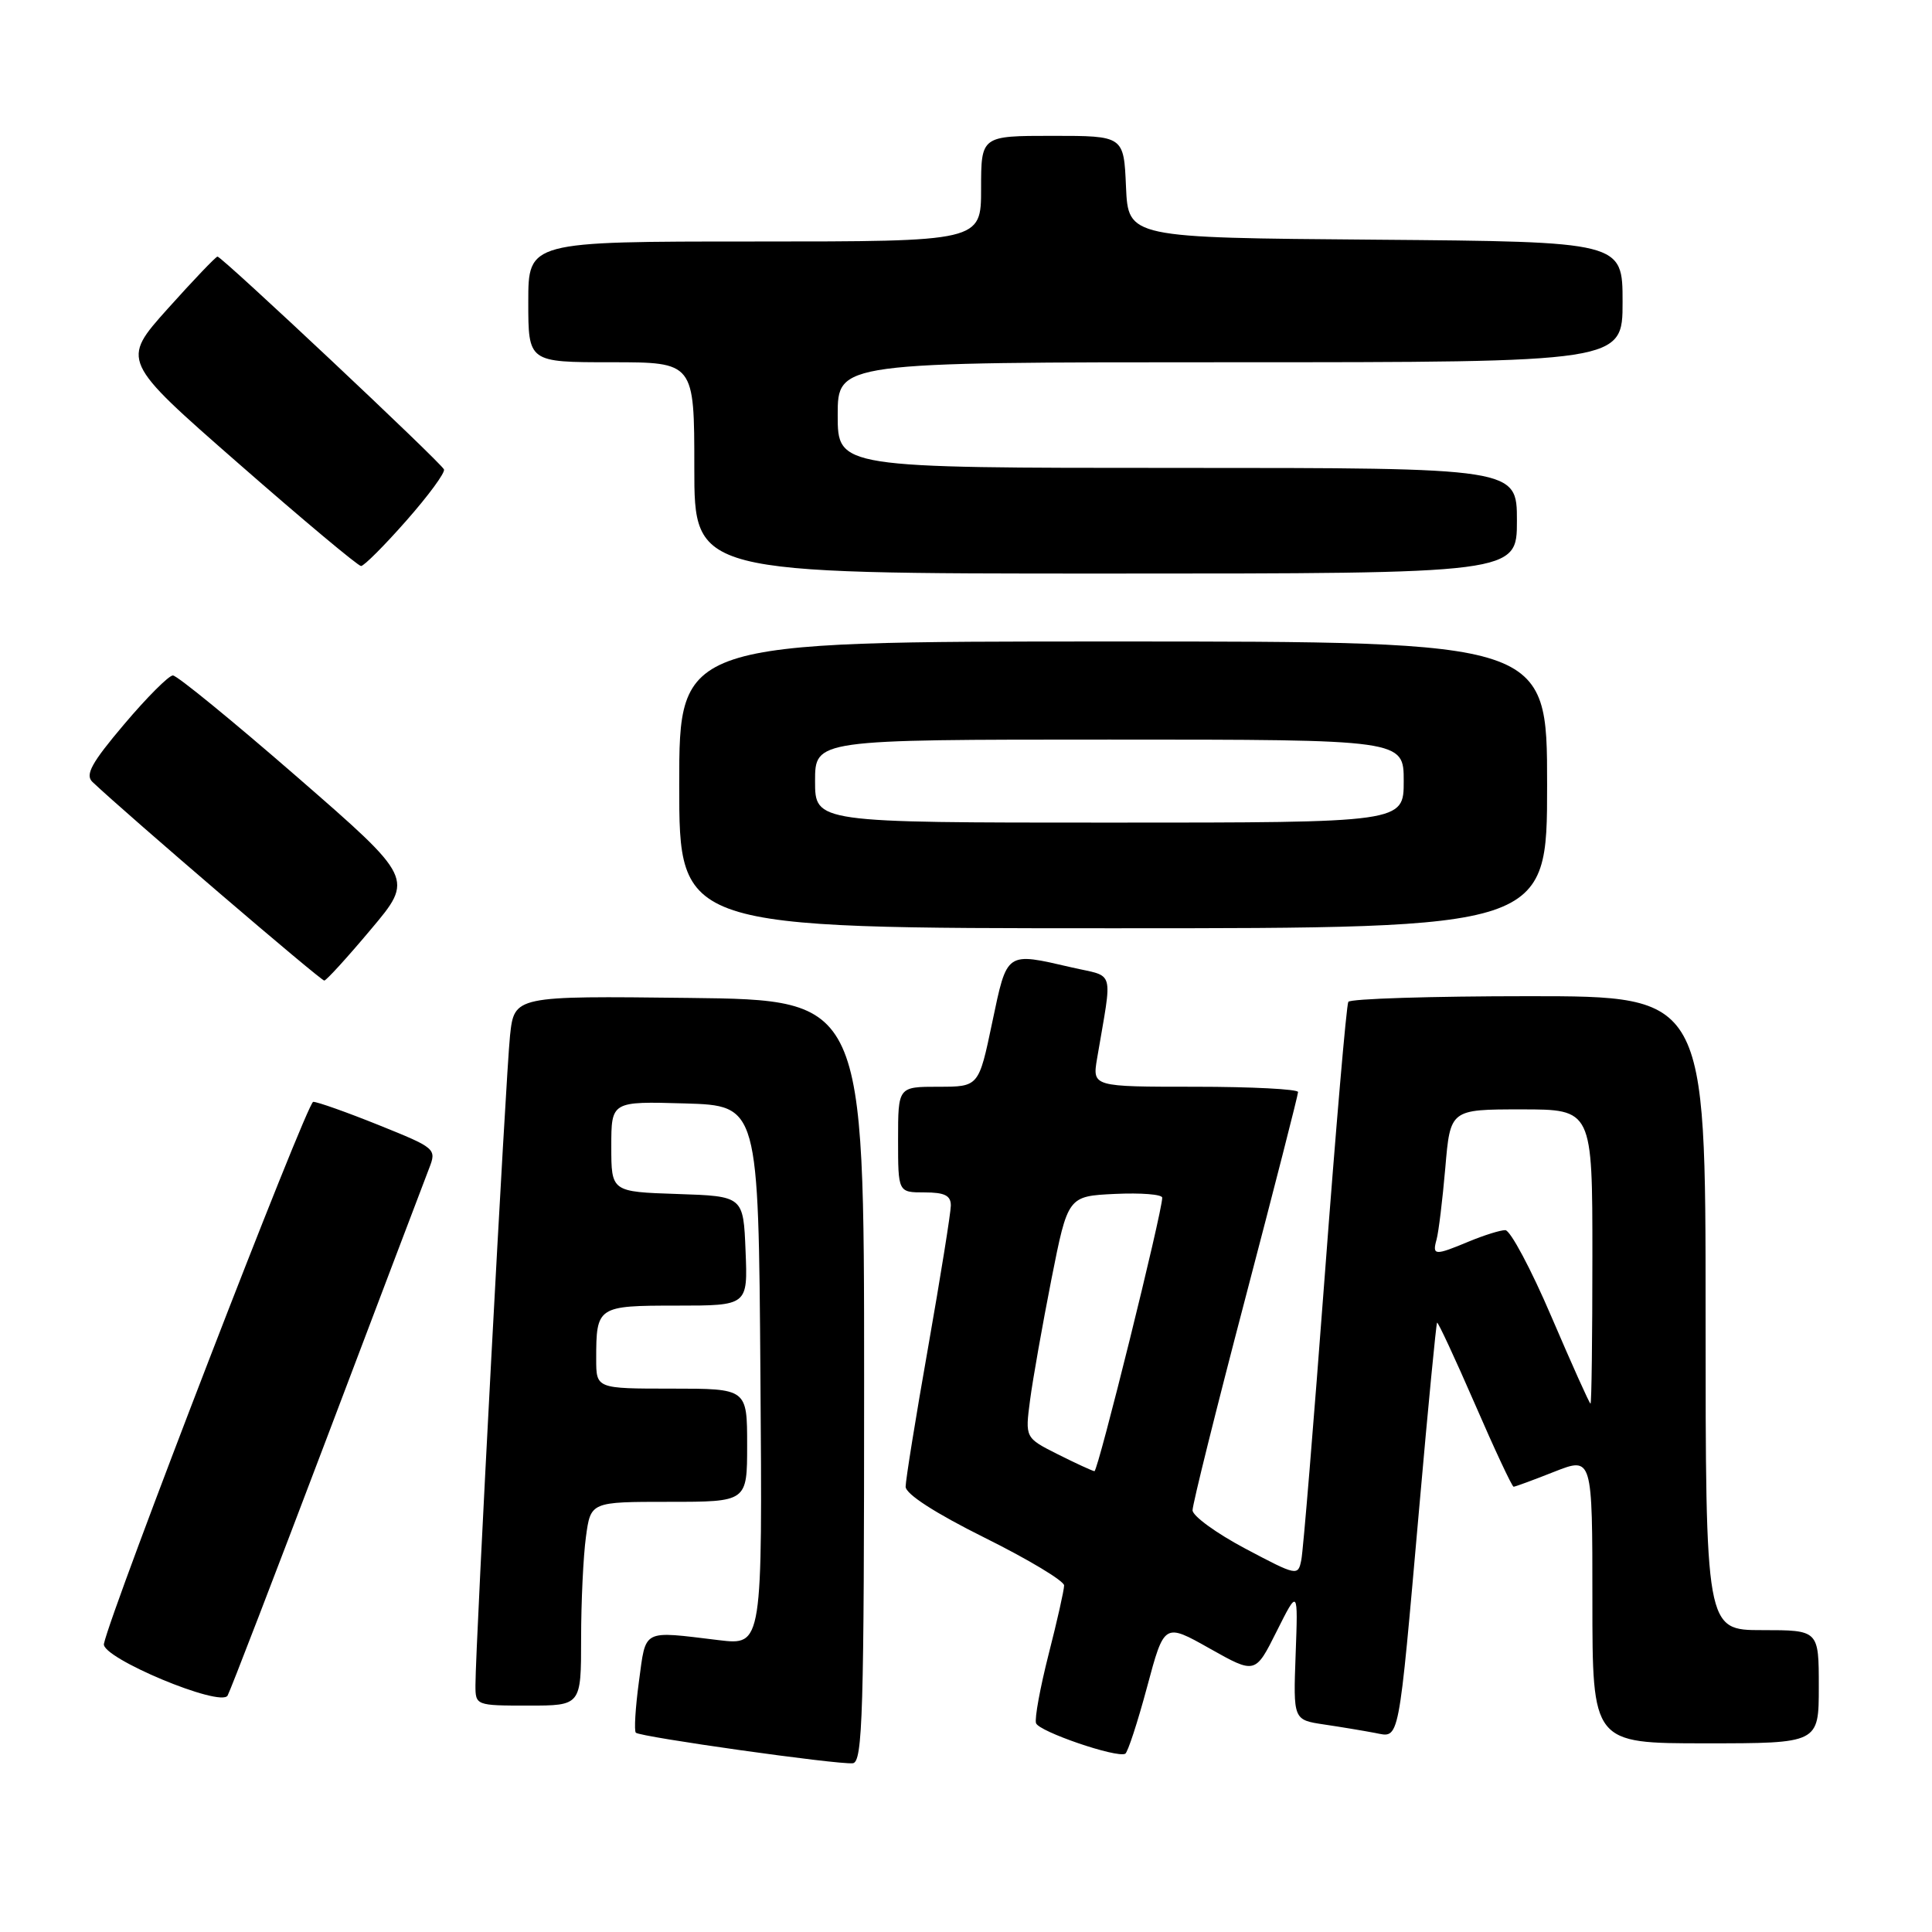 <?xml version="1.0" encoding="UTF-8" standalone="no"?>
<!DOCTYPE svg PUBLIC "-//W3C//DTD SVG 1.1//EN" "http://www.w3.org/Graphics/SVG/1.1/DTD/svg11.dtd" >
<svg xmlns="http://www.w3.org/2000/svg" xmlns:xlink="http://www.w3.org/1999/xlink" version="1.1" viewBox="0 0 256 256">
 <g >
 <path fill="currentColor"
d=" M 114.50 182.99 C 114.50 132.50 114.50 132.50 91.32 132.23 C 68.15 131.96 68.15 131.96 67.58 137.23 C 67.03 142.43 63.00 218.02 63.00 223.29 C 63.00 225.98 63.05 226.00 70.00 226.00 C 77.00 226.00 77.00 226.00 77.00 217.14 C 77.00 212.27 77.29 206.19 77.64 203.64 C 78.27 199.00 78.27 199.00 88.64 199.00 C 99.00 199.00 99.00 199.00 99.00 191.50 C 99.00 184.00 99.00 184.00 89.00 184.00 C 79.00 184.00 79.00 184.00 79.00 180.08 C 79.00 173.10 79.15 173.00 89.65 173.00 C 99.09 173.00 99.09 173.00 98.79 165.75 C 98.50 158.50 98.50 158.50 89.75 158.21 C 81.00 157.92 81.00 157.92 81.00 151.92 C 81.00 145.93 81.00 145.93 90.75 146.21 C 100.50 146.50 100.50 146.50 100.76 182.26 C 101.03 218.02 101.03 218.02 95.26 217.33 C 84.97 216.09 85.62 215.76 84.66 222.82 C 84.19 226.30 84.01 229.34 84.25 229.59 C 84.83 230.16 111.03 233.85 113.00 233.64 C 114.31 233.49 114.50 227.12 114.50 182.99 Z  M 151.99 223.55 C 154.27 215.04 154.27 215.04 160.30 218.44 C 166.33 221.83 166.33 221.83 169.16 216.17 C 172.00 210.50 172.00 210.50 171.68 219.19 C 171.36 227.89 171.36 227.89 175.43 228.50 C 177.67 228.83 180.71 229.34 182.19 229.62 C 185.50 230.25 185.24 231.60 188.08 199.50 C 189.24 186.30 190.30 175.39 190.42 175.26 C 190.54 175.13 192.79 179.97 195.42 186.01 C 198.04 192.06 200.36 197.00 200.56 197.00 C 200.76 197.00 203.19 196.11 205.96 195.01 C 211.00 193.03 211.00 193.03 211.00 212.01 C 211.00 231.00 211.00 231.00 226.00 231.00 C 241.00 231.00 241.00 231.00 241.00 223.50 C 241.00 216.00 241.00 216.00 233.50 216.00 C 226.00 216.00 226.00 216.00 226.00 174.00 C 226.00 132.00 226.00 132.00 202.56 132.00 C 189.67 132.00 178.91 132.34 178.66 132.75 C 178.41 133.16 177.01 149.47 175.54 169.00 C 174.07 188.53 172.68 205.49 172.43 206.70 C 172.00 208.86 171.87 208.83 165.01 205.20 C 161.17 203.16 158.03 200.88 158.02 200.12 C 158.01 199.36 161.15 186.74 165.00 172.07 C 168.85 157.40 172.00 145.09 172.00 144.70 C 172.00 144.32 165.87 144.00 158.37 144.00 C 144.74 144.00 144.74 144.00 145.37 140.25 C 147.42 128.13 147.81 129.53 142.02 128.19 C 133.22 126.16 133.47 126.00 131.47 135.50 C 129.69 144.00 129.69 144.00 124.34 144.00 C 119.00 144.00 119.00 144.00 119.00 151.00 C 119.00 158.00 119.00 158.00 122.50 158.00 C 125.17 158.00 126.00 158.41 125.99 159.75 C 125.98 160.71 124.63 169.14 122.99 178.47 C 121.34 187.80 120.00 196.14 120.00 196.99 C 120.00 197.97 123.91 200.49 130.50 203.77 C 136.28 206.64 141.00 209.48 141.00 210.08 C 141.00 210.68 140.08 214.78 138.95 219.19 C 137.83 223.60 137.07 227.72 137.28 228.33 C 137.65 229.44 147.95 232.97 149.10 232.38 C 149.43 232.21 150.73 228.24 151.99 223.55 Z  M 43.32 190.50 C 50.19 172.35 56.29 156.30 56.85 154.84 C 57.87 152.22 57.76 152.13 50.19 149.08 C 45.96 147.38 42.05 145.99 41.50 146.00 C 40.69 146.01 14.70 213.31 13.77 217.82 C 13.39 219.66 29.25 226.29 30.16 224.67 C 30.52 224.03 36.44 208.65 43.32 190.50 Z  M 49.16 123.13 C 54.83 116.40 54.83 116.40 39.37 102.95 C 30.86 95.55 23.46 89.50 22.91 89.50 C 22.37 89.50 19.46 92.41 16.46 95.96 C 12.13 101.07 11.25 102.67 12.25 103.61 C 16.91 108.02 42.55 129.99 42.97 129.93 C 43.26 129.90 46.05 126.84 49.16 123.13 Z  M 205.00 104.00 C 205.00 85.00 205.00 85.00 147.50 85.00 C 90.00 85.00 90.00 85.00 90.00 104.00 C 90.00 123.00 90.00 123.00 147.50 123.00 C 205.00 123.00 205.00 123.00 205.00 104.00 Z  M 201.00 69.00 C 201.00 62.00 201.00 62.00 156.00 62.00 C 111.00 62.00 111.00 62.00 111.00 55.00 C 111.00 48.00 111.00 48.00 163.00 48.00 C 215.00 48.00 215.00 48.00 215.00 40.01 C 215.00 32.03 215.00 32.03 182.25 31.76 C 149.50 31.50 149.50 31.50 149.20 24.75 C 148.91 18.00 148.91 18.00 139.45 18.00 C 130.00 18.00 130.00 18.00 130.00 25.00 C 130.00 32.00 130.00 32.00 100.00 32.00 C 70.00 32.00 70.00 32.00 70.00 40.00 C 70.00 48.00 70.00 48.00 81.00 48.00 C 92.00 48.00 92.00 48.00 92.00 62.00 C 92.00 76.00 92.00 76.00 146.50 76.00 C 201.00 76.00 201.00 76.00 201.00 69.00 Z  M 53.85 68.98 C 56.77 65.67 59.01 62.62 58.83 62.20 C 58.43 61.28 29.41 34.00 28.82 34.00 C 28.60 34.00 25.63 37.11 22.23 40.90 C 16.05 47.80 16.05 47.80 31.59 61.40 C 40.13 68.88 47.45 75.00 47.84 75.00 C 48.23 75.00 50.94 72.29 53.85 68.98 Z  M 140.16 192.70 C 135.83 190.52 135.83 190.52 136.49 185.51 C 136.85 182.76 138.13 175.55 139.32 169.50 C 141.50 158.50 141.50 158.50 147.75 158.20 C 151.19 158.04 154.00 158.26 154.00 158.70 C 154.01 160.60 145.48 194.99 145.02 194.94 C 144.73 194.90 142.55 193.90 140.16 192.70 Z  M 205.58 174.49 C 202.88 168.17 200.12 163.00 199.46 163.00 C 198.79 163.00 196.63 163.68 194.65 164.50 C 190.10 166.40 189.76 166.38 190.35 164.25 C 190.62 163.29 191.14 159.01 191.51 154.75 C 192.17 147.00 192.17 147.00 201.59 147.00 C 211.00 147.00 211.00 147.00 211.00 166.50 C 211.00 177.22 210.89 186.00 210.75 185.99 C 210.61 185.99 208.29 180.81 205.58 174.49 Z  M 108.00 103.50 C 108.00 98.00 108.00 98.00 147.00 98.00 C 186.00 98.00 186.00 98.00 186.00 103.50 C 186.00 109.00 186.00 109.00 147.00 109.00 C 108.00 109.00 108.00 109.00 108.00 103.50 Z "/>
</g>
</svg>